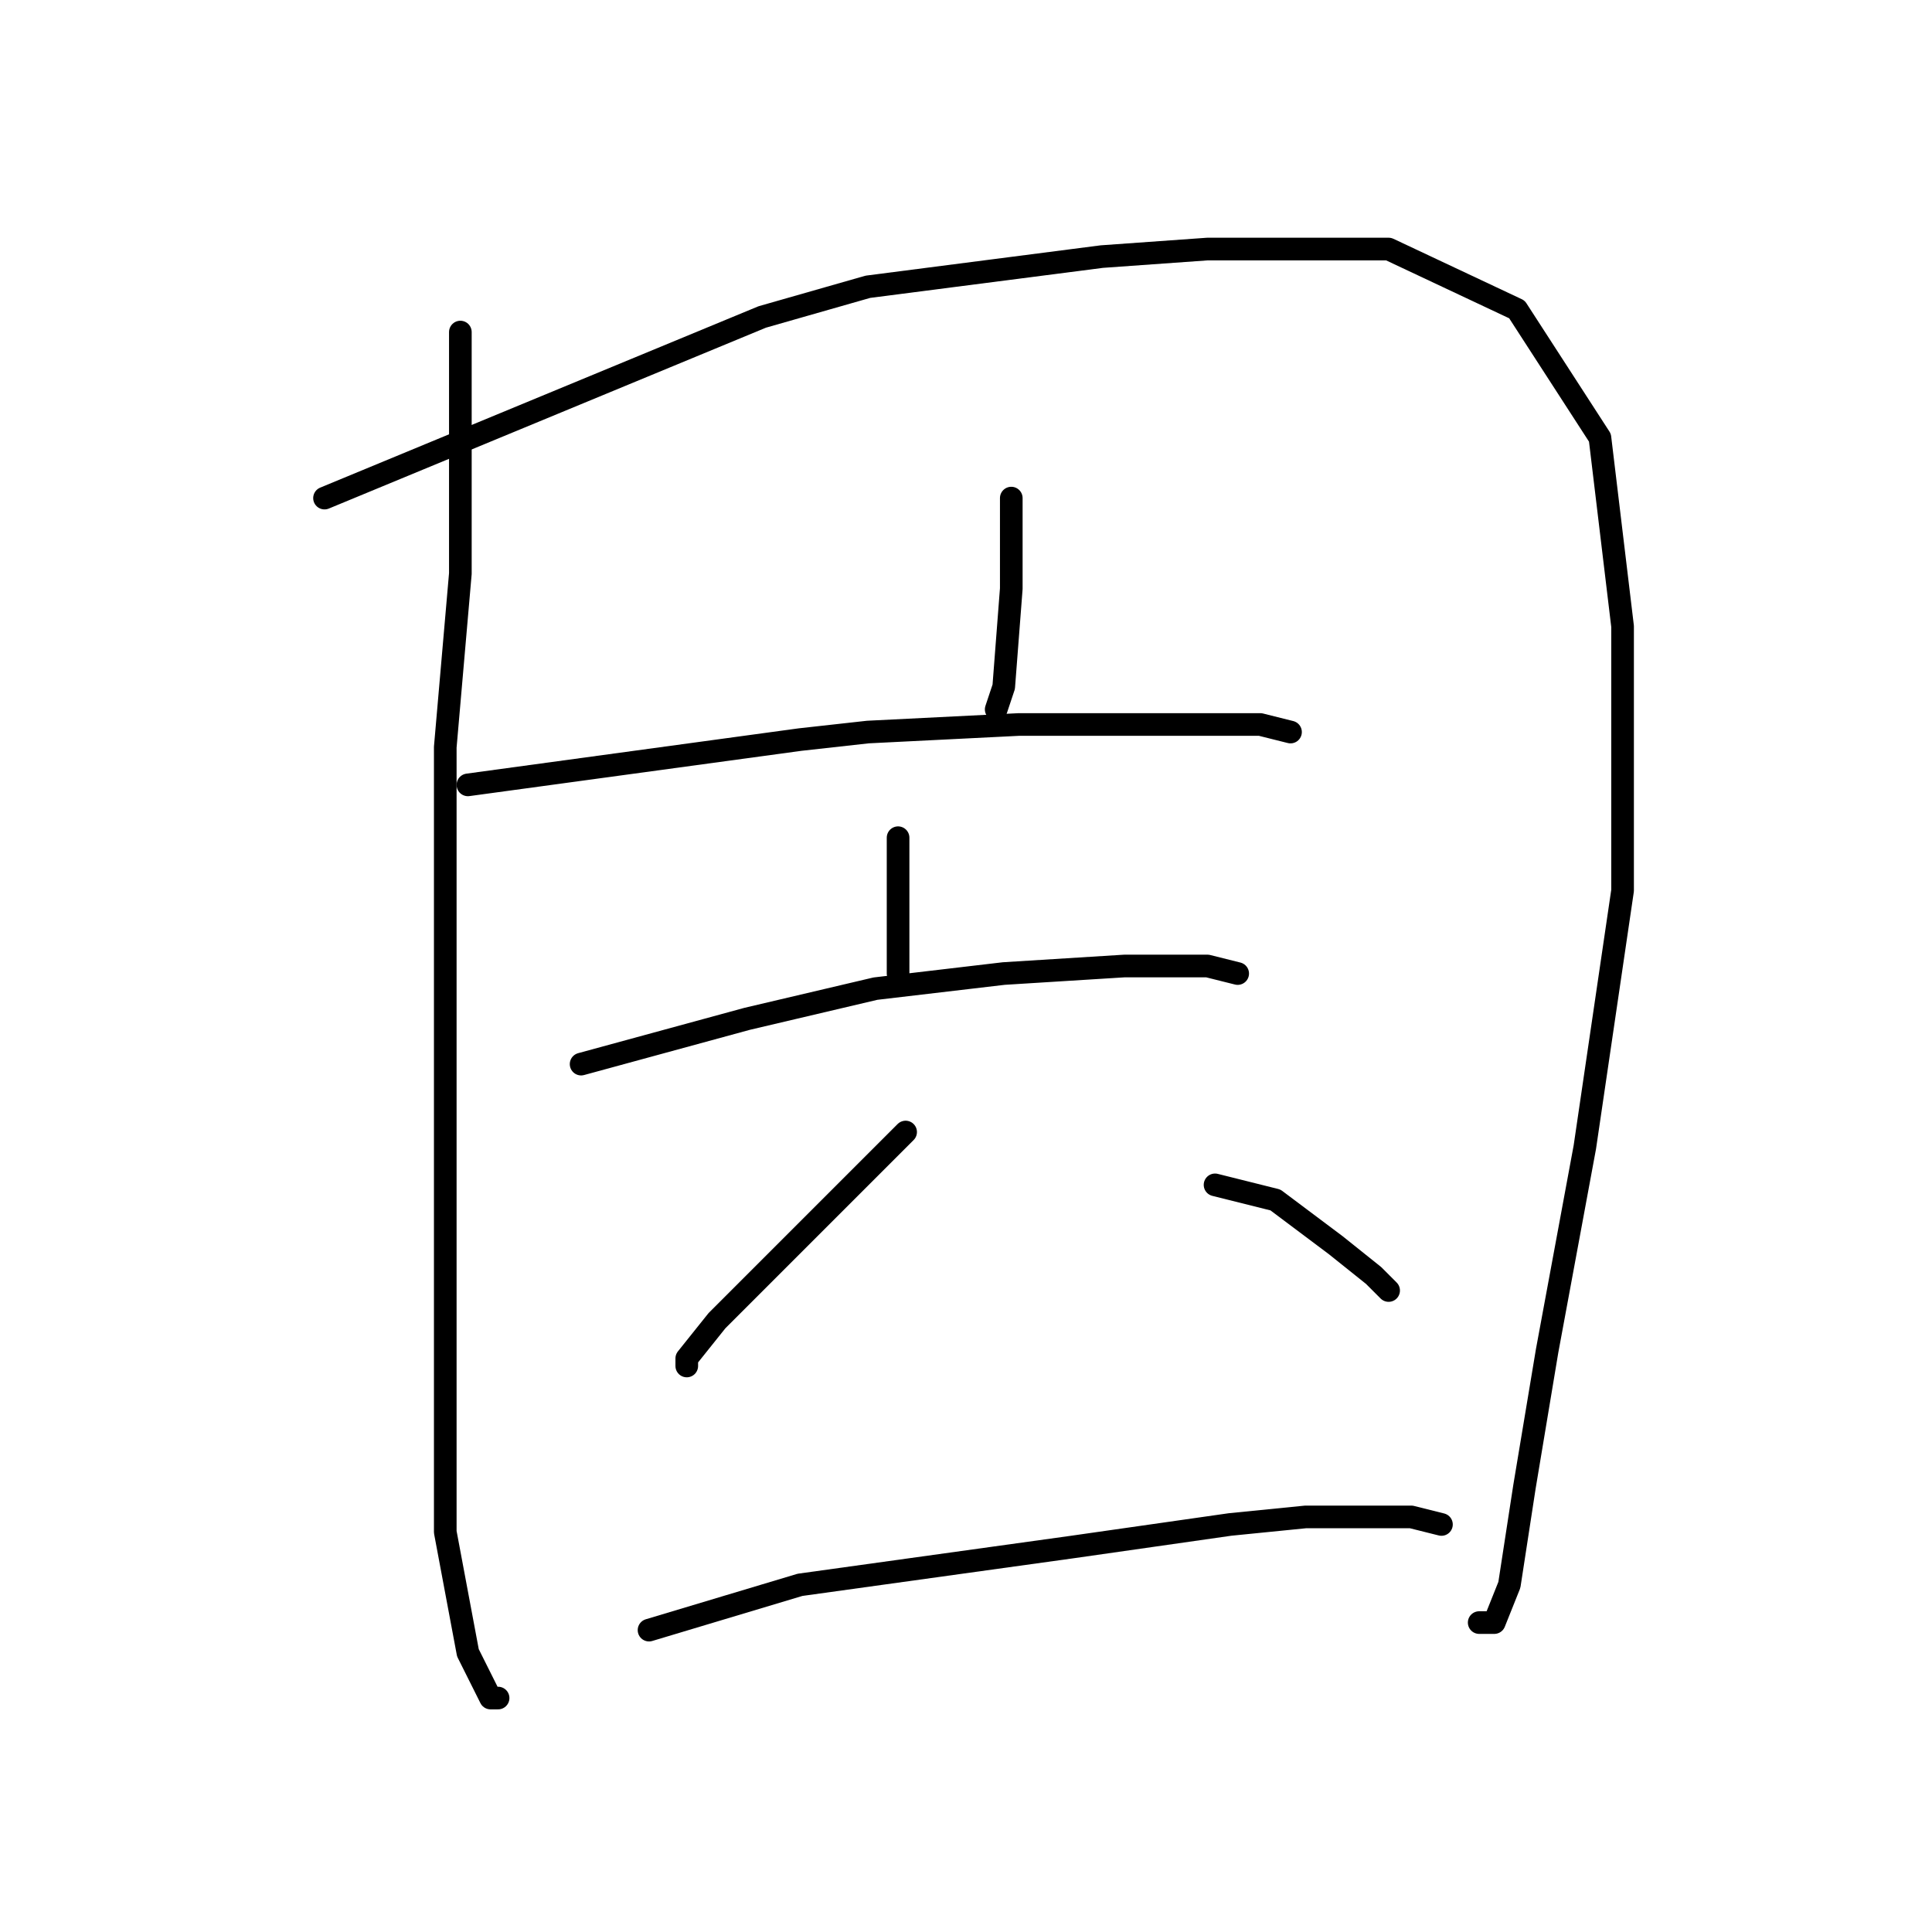 <?xml version="1.0" standalone="no"?>
    <svg width="256" height="256" xmlns="http://www.w3.org/2000/svg" version="1.1">
    <polyline stroke="black" stroke-width="3" stroke-linecap="round" fill="transparent" stroke-linejoin="round" points="61 44 61 60 61 76 59 99 59 117 59 151 59 179 59 203 62 219 65 225 66 225 66 225 " />
        <polyline stroke="black" stroke-width="3" stroke-linecap="round" fill="transparent" stroke-linejoin="round" points="43 66 72 54 101 42 115 38 146 34 160 33 184 33 201 41 212 58 215 83 215 118 210 152 205 179 202 197 200 210 198 215 196 215 196 215 " />
        <polyline stroke="black" stroke-width="3" stroke-linecap="round" fill="transparent" stroke-linejoin="round" points="134 66 134 72 134 78 133 91 132 94 132 94 " />
        <polyline stroke="black" stroke-width="3" stroke-linecap="round" fill="transparent" stroke-linejoin="round" points="62 104 84 101 106 98 115 97 135 96 155 96 167 96 171 97 171 97 " />
        <polyline stroke="black" stroke-width="3" stroke-linecap="round" fill="transparent" stroke-linejoin="round" points="119 111 119 117 119 123 119 126 119 129 119 129 " />
        <polyline stroke="black" stroke-width="3" stroke-linecap="round" fill="transparent" stroke-linejoin="round" points="77 141 88 138 99 135 116 131 133 129 149 128 160 128 164 129 164 129 " />
        <polyline stroke="black" stroke-width="3" stroke-linecap="round" fill="transparent" stroke-linejoin="round" points="120 150 111 159 102 168 95 175 91 180 91 181 91 181 " />
        <polyline stroke="black" stroke-width="3" stroke-linecap="round" fill="transparent" stroke-linejoin="round" points="161 157 165 158 169 159 177 165 182 169 184 171 184 171 " />
        <polyline stroke="black" stroke-width="3" stroke-linecap="round" fill="transparent" stroke-linejoin="round" points="86 216 96 213 106 210 142 205 163 202 173 201 187 201 191 202 191 202 " />
        </svg>
